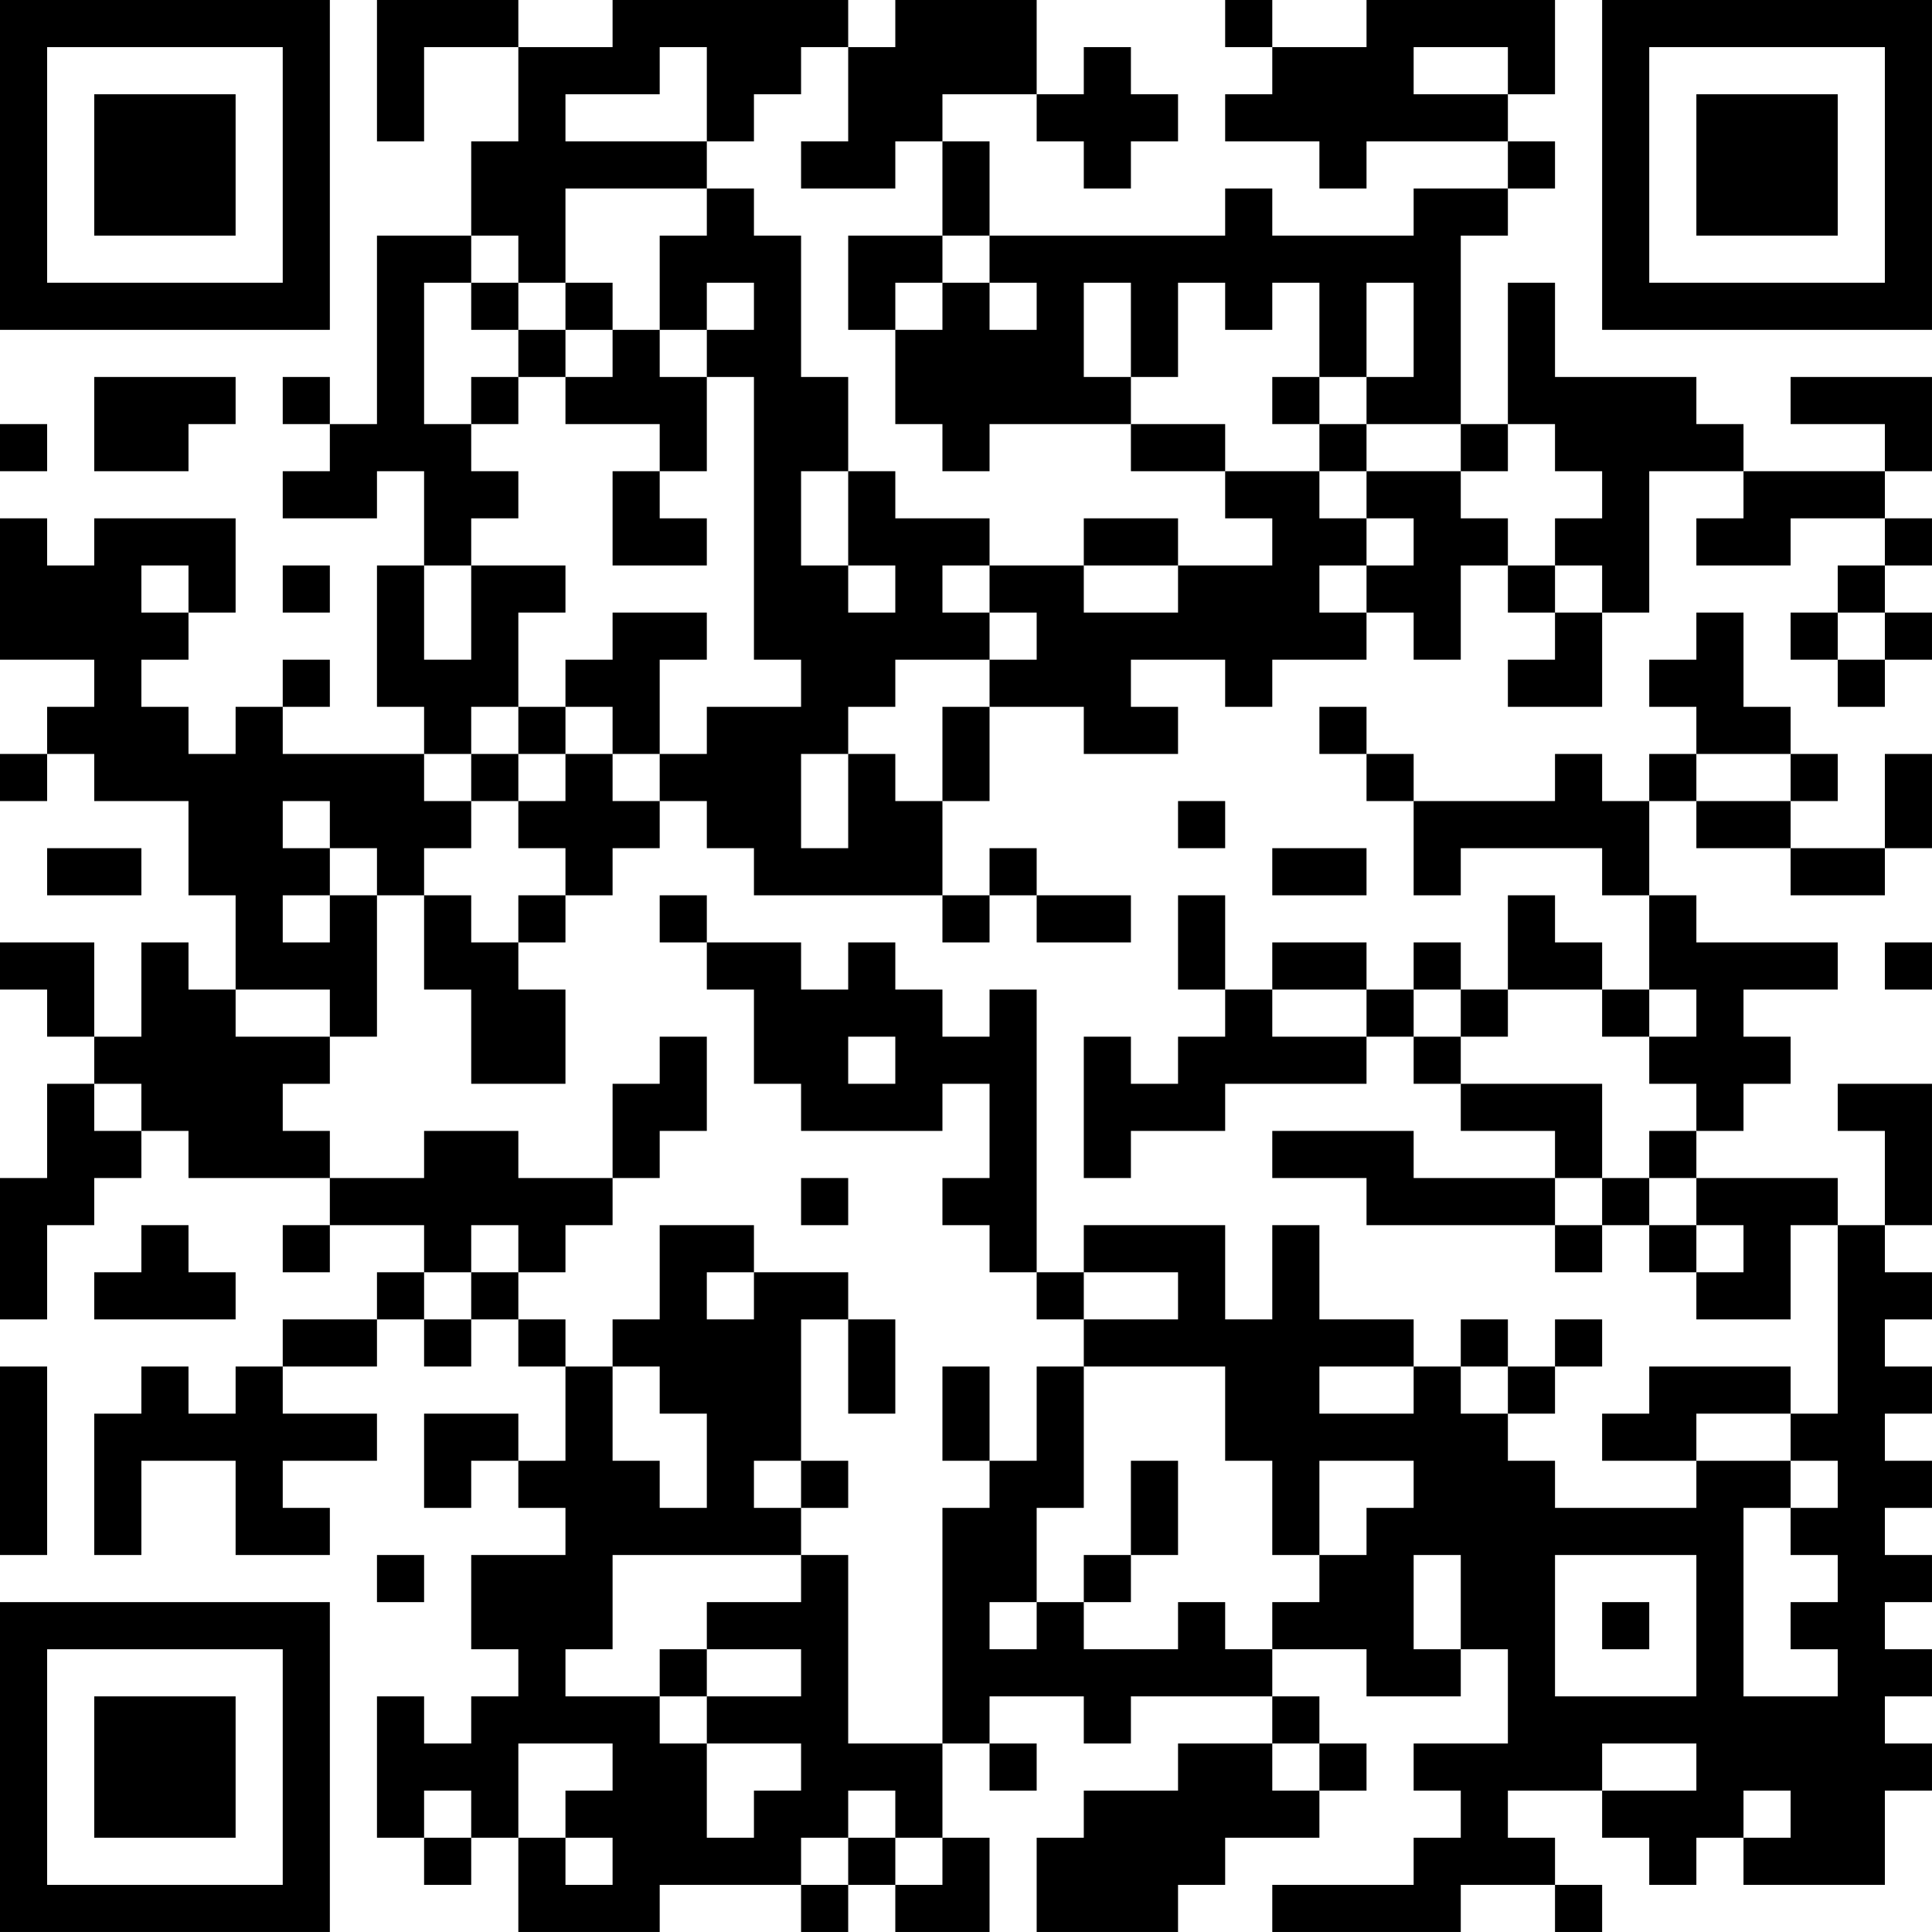 <?xml version="1.0" encoding="UTF-8"?>
<svg xmlns="http://www.w3.org/2000/svg" version="1.1" width="200" height="200" viewBox="0 0 200 200"><rect x="0" y="0" width="200" height="200" fill="#ffffff"/><g transform="scale(4.878)"><g transform="translate(0,0)"><path fill-rule="evenodd" d="M8 0L8 3L9 3L9 1L11 1L11 3L10 3L10 5L8 5L8 9L7 9L7 8L6 8L6 9L7 9L7 10L6 10L6 11L8 11L8 10L9 10L9 12L8 12L8 15L9 15L9 16L6 16L6 15L7 15L7 14L6 14L6 15L5 15L5 16L4 16L4 15L3 15L3 14L4 14L4 13L5 13L5 11L2 11L2 12L1 12L1 11L0 11L0 14L2 14L2 15L1 15L1 16L0 16L0 17L1 17L1 16L2 16L2 17L4 17L4 19L5 19L5 21L4 21L4 20L3 20L3 22L2 22L2 20L0 20L0 21L1 21L1 22L2 22L2 23L1 23L1 25L0 25L0 28L1 28L1 26L2 26L2 25L3 25L3 24L4 24L4 25L7 25L7 26L6 26L6 27L7 27L7 26L9 26L9 27L8 27L8 28L6 28L6 29L5 29L5 30L4 30L4 29L3 29L3 30L2 30L2 33L3 33L3 31L5 31L5 33L7 33L7 32L6 32L6 31L8 31L8 30L6 30L6 29L8 29L8 28L9 28L9 29L10 29L10 28L11 28L11 29L12 29L12 31L11 31L11 30L9 30L9 32L10 32L10 31L11 31L11 32L12 32L12 33L10 33L10 35L11 35L11 36L10 36L10 37L9 37L9 36L8 36L8 39L9 39L9 40L10 40L10 39L11 39L11 41L14 41L14 40L17 40L17 41L18 41L18 40L19 40L19 41L21 41L21 39L20 39L20 37L21 37L21 38L22 38L22 37L21 37L21 36L23 36L23 37L24 37L24 36L27 36L27 37L25 37L25 38L23 38L23 39L22 39L22 41L25 41L25 40L26 40L26 39L28 39L28 38L29 38L29 37L28 37L28 36L27 36L27 35L29 35L29 36L31 36L31 35L32 35L32 37L30 37L30 38L31 38L31 39L30 39L30 40L27 40L27 41L31 41L31 40L33 40L33 41L34 41L34 40L33 40L33 39L32 39L32 38L34 38L34 39L35 39L35 40L36 40L36 39L37 39L37 40L40 40L40 38L41 38L41 37L40 37L40 36L41 36L41 35L40 35L40 34L41 34L41 33L40 33L40 32L41 32L41 31L40 31L40 30L41 30L41 29L40 29L40 28L41 28L41 27L40 27L40 26L41 26L41 23L39 23L39 24L40 24L40 26L39 26L39 25L36 25L36 24L37 24L37 23L38 23L38 22L37 22L37 21L39 21L39 20L36 20L36 19L35 19L35 17L36 17L36 18L38 18L38 19L40 19L40 18L41 18L41 16L40 16L40 18L38 18L38 17L39 17L39 16L38 16L38 15L37 15L37 13L36 13L36 14L35 14L35 15L36 15L36 16L35 16L35 17L34 17L34 16L33 16L33 17L30 17L30 16L29 16L29 15L28 15L28 16L29 16L29 17L30 17L30 19L31 19L31 18L34 18L34 19L35 19L35 21L34 21L34 20L33 20L33 19L32 19L32 21L31 21L31 20L30 20L30 21L29 21L29 20L27 20L27 21L26 21L26 19L25 19L25 21L26 21L26 22L25 22L25 23L24 23L24 22L23 22L23 25L24 25L24 24L26 24L26 23L29 23L29 22L30 22L30 23L31 23L31 24L33 24L33 25L30 25L30 24L27 24L27 25L29 25L29 26L33 26L33 27L34 27L34 26L35 26L35 27L36 27L36 28L38 28L38 26L39 26L39 30L38 30L38 29L35 29L35 30L34 30L34 31L36 31L36 32L33 32L33 31L32 31L32 30L33 30L33 29L34 29L34 28L33 28L33 29L32 29L32 28L31 28L31 29L30 29L30 28L28 28L28 26L27 26L27 28L26 28L26 26L23 26L23 27L22 27L22 21L21 21L21 22L20 22L20 21L19 21L19 20L18 20L18 21L17 21L17 20L15 20L15 19L14 19L14 20L15 20L15 21L16 21L16 23L17 23L17 24L20 24L20 23L21 23L21 25L20 25L20 26L21 26L21 27L22 27L22 28L23 28L23 29L22 29L22 31L21 31L21 29L20 29L20 31L21 31L21 32L20 32L20 37L18 37L18 33L17 33L17 32L18 32L18 31L17 31L17 28L18 28L18 30L19 30L19 28L18 28L18 27L16 27L16 26L14 26L14 28L13 28L13 29L12 29L12 28L11 28L11 27L12 27L12 26L13 26L13 25L14 25L14 24L15 24L15 22L14 22L14 23L13 23L13 25L11 25L11 24L9 24L9 25L7 25L7 24L6 24L6 23L7 23L7 22L8 22L8 19L9 19L9 21L10 21L10 23L12 23L12 21L11 21L11 20L12 20L12 19L13 19L13 18L14 18L14 17L15 17L15 18L16 18L16 19L20 19L20 20L21 20L21 19L22 19L22 20L24 20L24 19L22 19L22 18L21 18L21 19L20 19L20 17L21 17L21 15L23 15L23 16L25 16L25 15L24 15L24 14L26 14L26 15L27 15L27 14L29 14L29 13L30 13L30 14L31 14L31 12L32 12L32 13L33 13L33 14L32 14L32 15L34 15L34 13L35 13L35 10L37 10L37 11L36 11L36 12L38 12L38 11L40 11L40 12L39 12L39 13L38 13L38 14L39 14L39 15L40 15L40 14L41 14L41 13L40 13L40 12L41 12L41 11L40 11L40 10L41 10L41 8L38 8L38 9L40 9L40 10L37 10L37 9L36 9L36 8L33 8L33 6L32 6L32 9L31 9L31 5L32 5L32 4L33 4L33 3L32 3L32 2L33 2L33 0L29 0L29 1L27 1L27 0L26 0L26 1L27 1L27 2L26 2L26 3L28 3L28 4L29 4L29 3L32 3L32 4L30 4L30 5L27 5L27 4L26 4L26 5L21 5L21 3L20 3L20 2L22 2L22 3L23 3L23 4L24 4L24 3L25 3L25 2L24 2L24 1L23 1L23 2L22 2L22 0L19 0L19 1L18 1L18 0L13 0L13 1L11 1L11 0ZM14 1L14 2L12 2L12 3L15 3L15 4L12 4L12 6L11 6L11 5L10 5L10 6L9 6L9 9L10 9L10 10L11 10L11 11L10 11L10 12L9 12L9 14L10 14L10 12L12 12L12 13L11 13L11 15L10 15L10 16L9 16L9 17L10 17L10 18L9 18L9 19L10 19L10 20L11 20L11 19L12 19L12 18L11 18L11 17L12 17L12 16L13 16L13 17L14 17L14 16L15 16L15 15L17 15L17 14L16 14L16 8L15 8L15 7L16 7L16 6L15 6L15 7L14 7L14 5L15 5L15 4L16 4L16 5L17 5L17 8L18 8L18 10L17 10L17 12L18 12L18 13L19 13L19 12L18 12L18 10L19 10L19 11L21 11L21 12L20 12L20 13L21 13L21 14L19 14L19 15L18 15L18 16L17 16L17 18L18 18L18 16L19 16L19 17L20 17L20 15L21 15L21 14L22 14L22 13L21 13L21 12L23 12L23 13L25 13L25 12L27 12L27 11L26 11L26 10L28 10L28 11L29 11L29 12L28 12L28 13L29 13L29 12L30 12L30 11L29 11L29 10L31 10L31 11L32 11L32 12L33 12L33 13L34 13L34 12L33 12L33 11L34 11L34 10L33 10L33 9L32 9L32 10L31 10L31 9L29 9L29 8L30 8L30 6L29 6L29 8L28 8L28 6L27 6L27 7L26 7L26 6L25 6L25 8L24 8L24 6L23 6L23 8L24 8L24 9L21 9L21 10L20 10L20 9L19 9L19 7L20 7L20 6L21 6L21 7L22 7L22 6L21 6L21 5L20 5L20 3L19 3L19 4L17 4L17 3L18 3L18 1L17 1L17 2L16 2L16 3L15 3L15 1ZM30 1L30 2L32 2L32 1ZM18 5L18 7L19 7L19 6L20 6L20 5ZM10 6L10 7L11 7L11 8L10 8L10 9L11 9L11 8L12 8L12 9L14 9L14 10L13 10L13 12L15 12L15 11L14 11L14 10L15 10L15 8L14 8L14 7L13 7L13 6L12 6L12 7L11 7L11 6ZM12 7L12 8L13 8L13 7ZM2 8L2 10L4 10L4 9L5 9L5 8ZM27 8L27 9L28 9L28 10L29 10L29 9L28 9L28 8ZM0 9L0 10L1 10L1 9ZM24 9L24 10L26 10L26 9ZM23 11L23 12L25 12L25 11ZM3 12L3 13L4 13L4 12ZM6 12L6 13L7 13L7 12ZM13 13L13 14L12 14L12 15L11 15L11 16L10 16L10 17L11 17L11 16L12 16L12 15L13 15L13 16L14 16L14 14L15 14L15 13ZM39 13L39 14L40 14L40 13ZM36 16L36 17L38 17L38 16ZM6 17L6 18L7 18L7 19L6 19L6 20L7 20L7 19L8 19L8 18L7 18L7 17ZM25 17L25 18L26 18L26 17ZM1 18L1 19L3 19L3 18ZM27 18L27 19L29 19L29 18ZM40 20L40 21L41 21L41 20ZM5 21L5 22L7 22L7 21ZM27 21L27 22L29 22L29 21ZM30 21L30 22L31 22L31 23L34 23L34 25L33 25L33 26L34 26L34 25L35 25L35 26L36 26L36 27L37 27L37 26L36 26L36 25L35 25L35 24L36 24L36 23L35 23L35 22L36 22L36 21L35 21L35 22L34 22L34 21L32 21L32 22L31 22L31 21ZM18 22L18 23L19 23L19 22ZM2 23L2 24L3 24L3 23ZM17 25L17 26L18 26L18 25ZM3 26L3 27L2 27L2 28L5 28L5 27L4 27L4 26ZM10 26L10 27L9 27L9 28L10 28L10 27L11 27L11 26ZM15 27L15 28L16 28L16 27ZM23 27L23 28L25 28L25 27ZM0 29L0 33L1 33L1 29ZM13 29L13 31L14 31L14 32L15 32L15 30L14 30L14 29ZM23 29L23 32L22 32L22 34L21 34L21 35L22 35L22 34L23 34L23 35L25 35L25 34L26 34L26 35L27 35L27 34L28 34L28 33L29 33L29 32L30 32L30 31L28 31L28 33L27 33L27 31L26 31L26 29ZM28 29L28 30L30 30L30 29ZM31 29L31 30L32 30L32 29ZM36 30L36 31L38 31L38 32L37 32L37 36L39 36L39 35L38 35L38 34L39 34L39 33L38 33L38 32L39 32L39 31L38 31L38 30ZM16 31L16 32L17 32L17 31ZM24 31L24 33L23 33L23 34L24 34L24 33L25 33L25 31ZM8 33L8 34L9 34L9 33ZM13 33L13 35L12 35L12 36L14 36L14 37L15 37L15 39L16 39L16 38L17 38L17 37L15 37L15 36L17 36L17 35L15 35L15 34L17 34L17 33ZM30 33L30 35L31 35L31 33ZM33 33L33 36L36 36L36 33ZM34 34L34 35L35 35L35 34ZM14 35L14 36L15 36L15 35ZM11 37L11 39L12 39L12 40L13 40L13 39L12 39L12 38L13 38L13 37ZM27 37L27 38L28 38L28 37ZM34 37L34 38L36 38L36 37ZM9 38L9 39L10 39L10 38ZM18 38L18 39L17 39L17 40L18 40L18 39L19 39L19 40L20 40L20 39L19 39L19 38ZM37 38L37 39L38 39L38 38ZM0 0L0 7L7 7L7 0ZM1 1L1 6L6 6L6 1ZM2 2L2 5L5 5L5 2ZM34 0L34 7L41 7L41 0ZM35 1L35 6L40 6L40 1ZM36 2L36 5L39 5L39 2ZM0 34L0 41L7 41L7 34ZM1 35L1 40L6 40L6 35ZM2 36L2 39L5 39L5 36Z" fill="#000000"/></g></g></svg>
